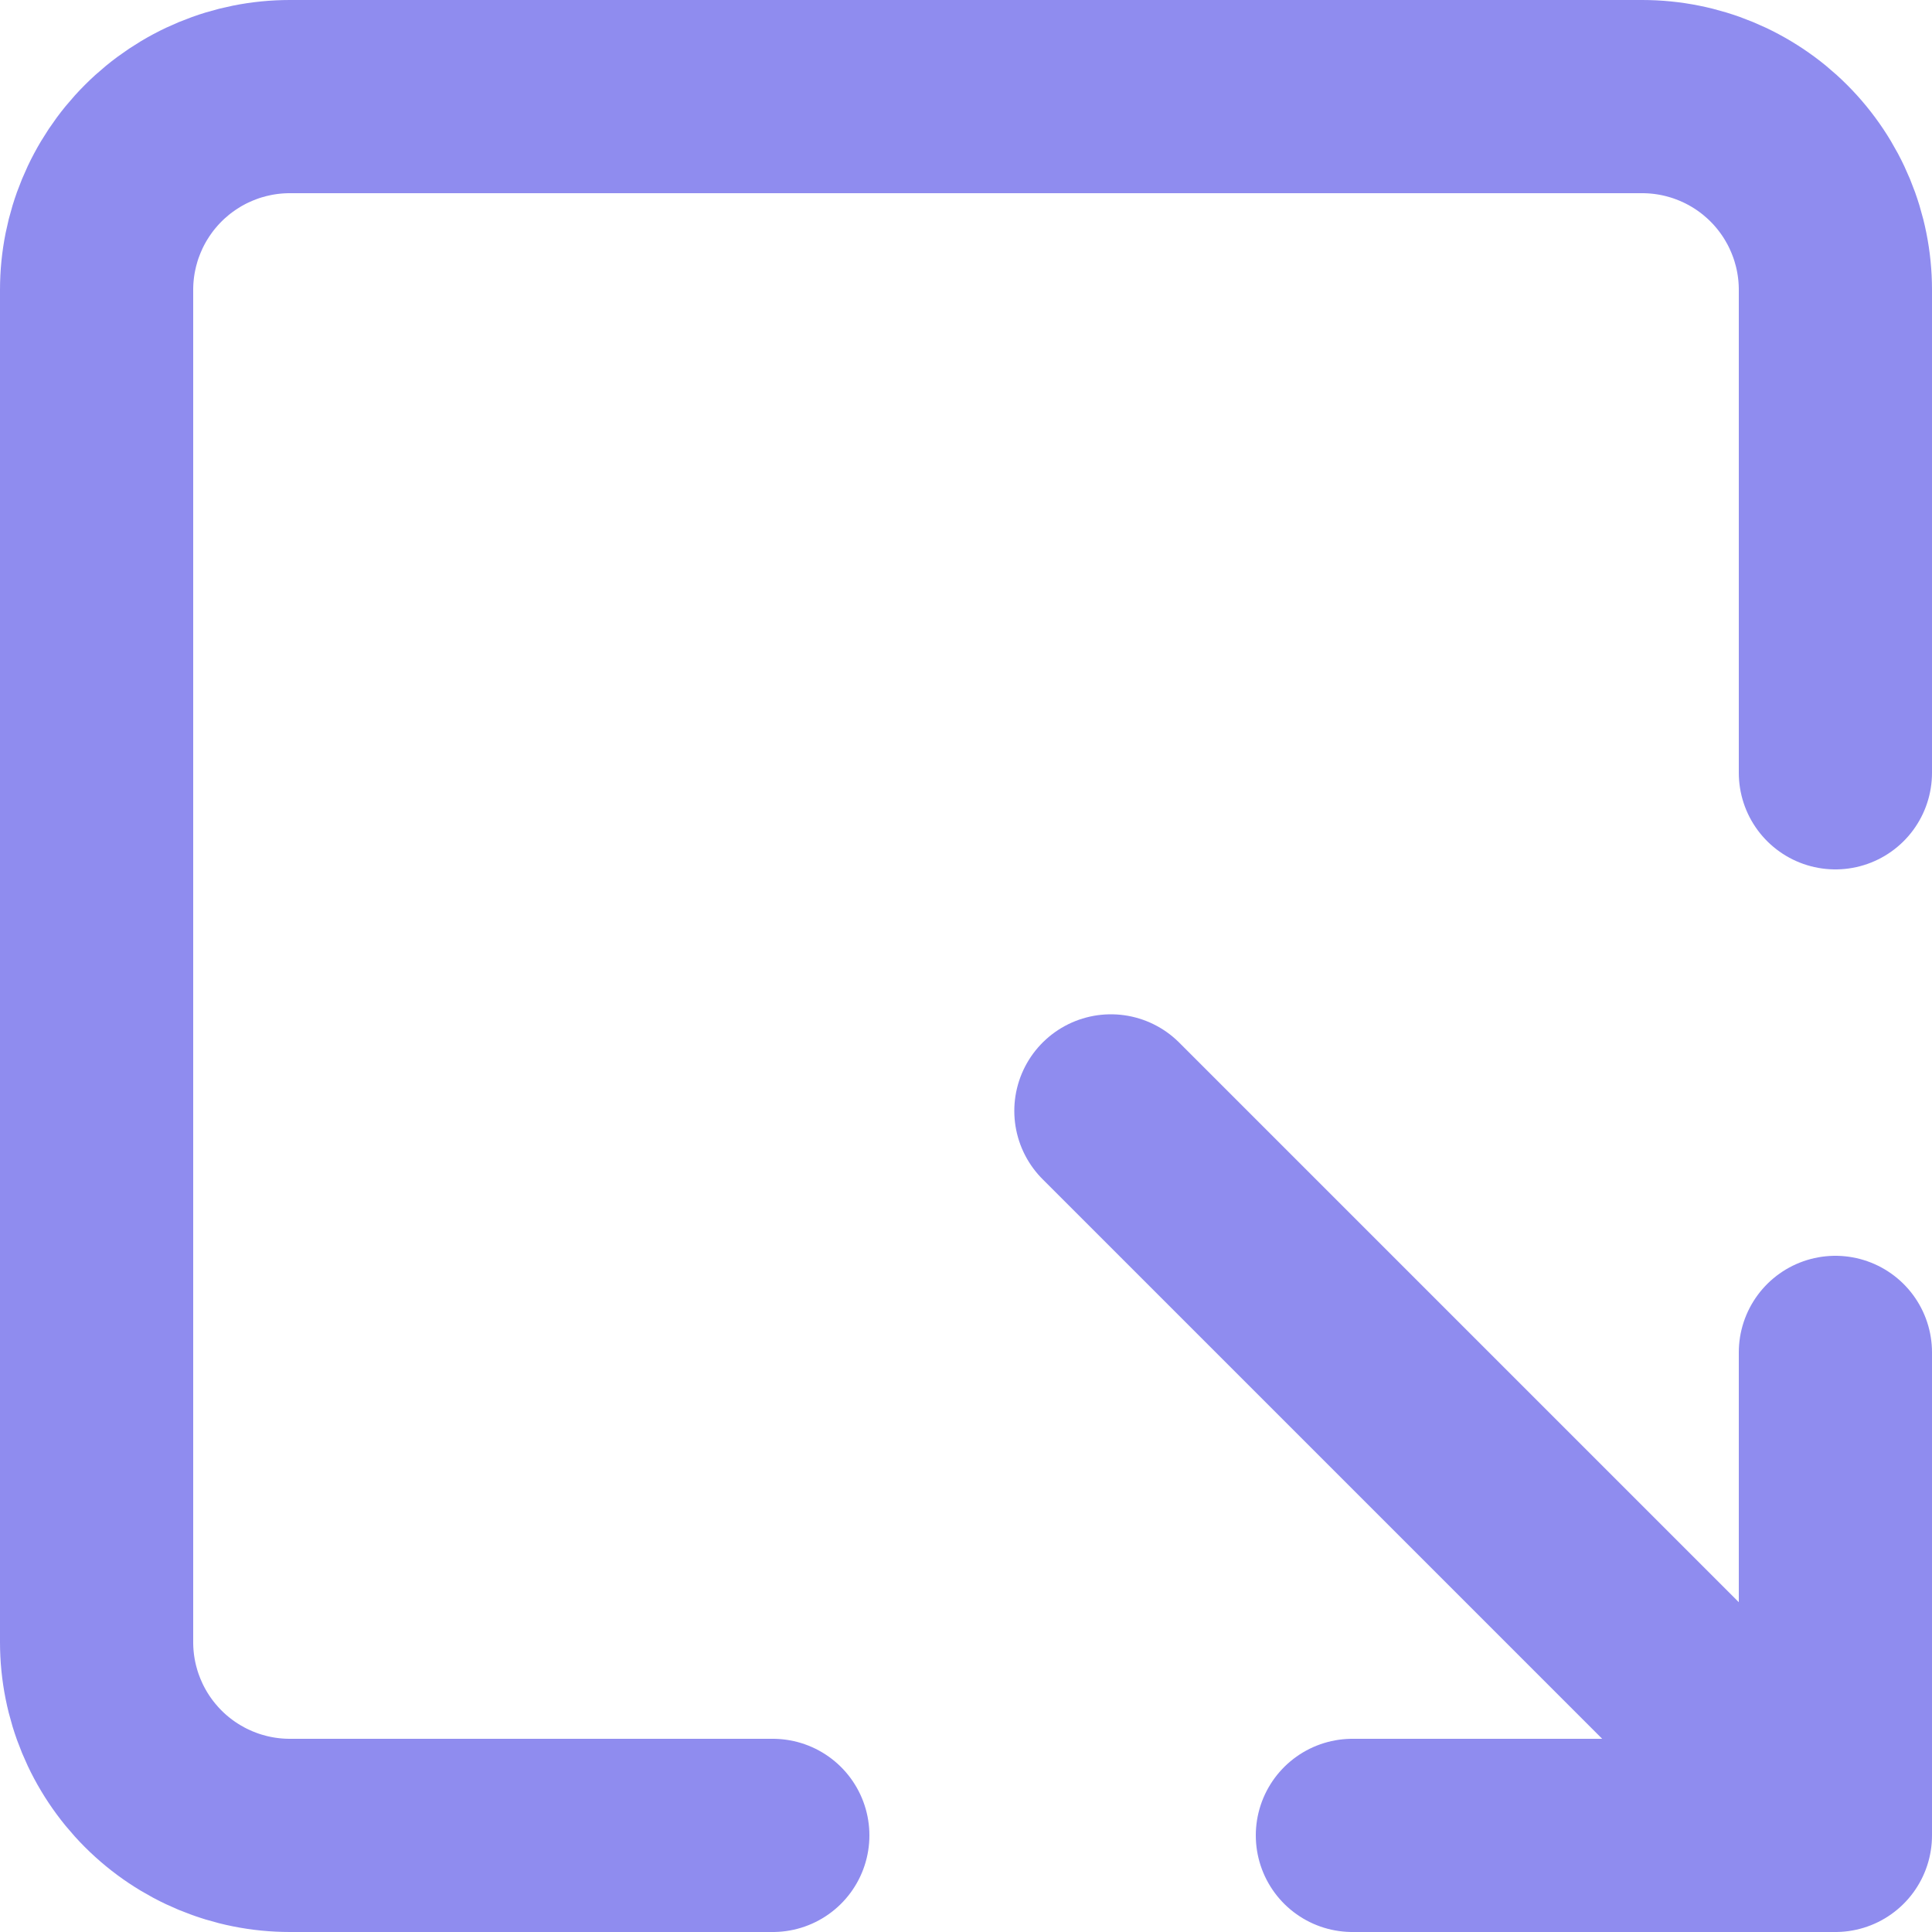 <svg width="20" height="20" viewBox="0 0 20 20" fill="none" xmlns="http://www.w3.org/2000/svg">
<path id="Vector" d="M11.5 11.5L19 19M19 14L19 19L14 19M8 19L3 19C2.47 19 1.961 18.789 1.586 18.414C1.211 18.039 1 17.53 1 17L1 3C1 2.47 1.211 1.961 1.586 1.586C1.961 1.211 2.47 1 3 1L17 1C17.53 1 18.039 1.211 18.414 1.586C18.789 1.961 19 2.47 19 3L19 8" stroke="#8F8CEF" stroke-width="2" stroke-linecap="round" stroke-linejoin="round"/>
</svg>
